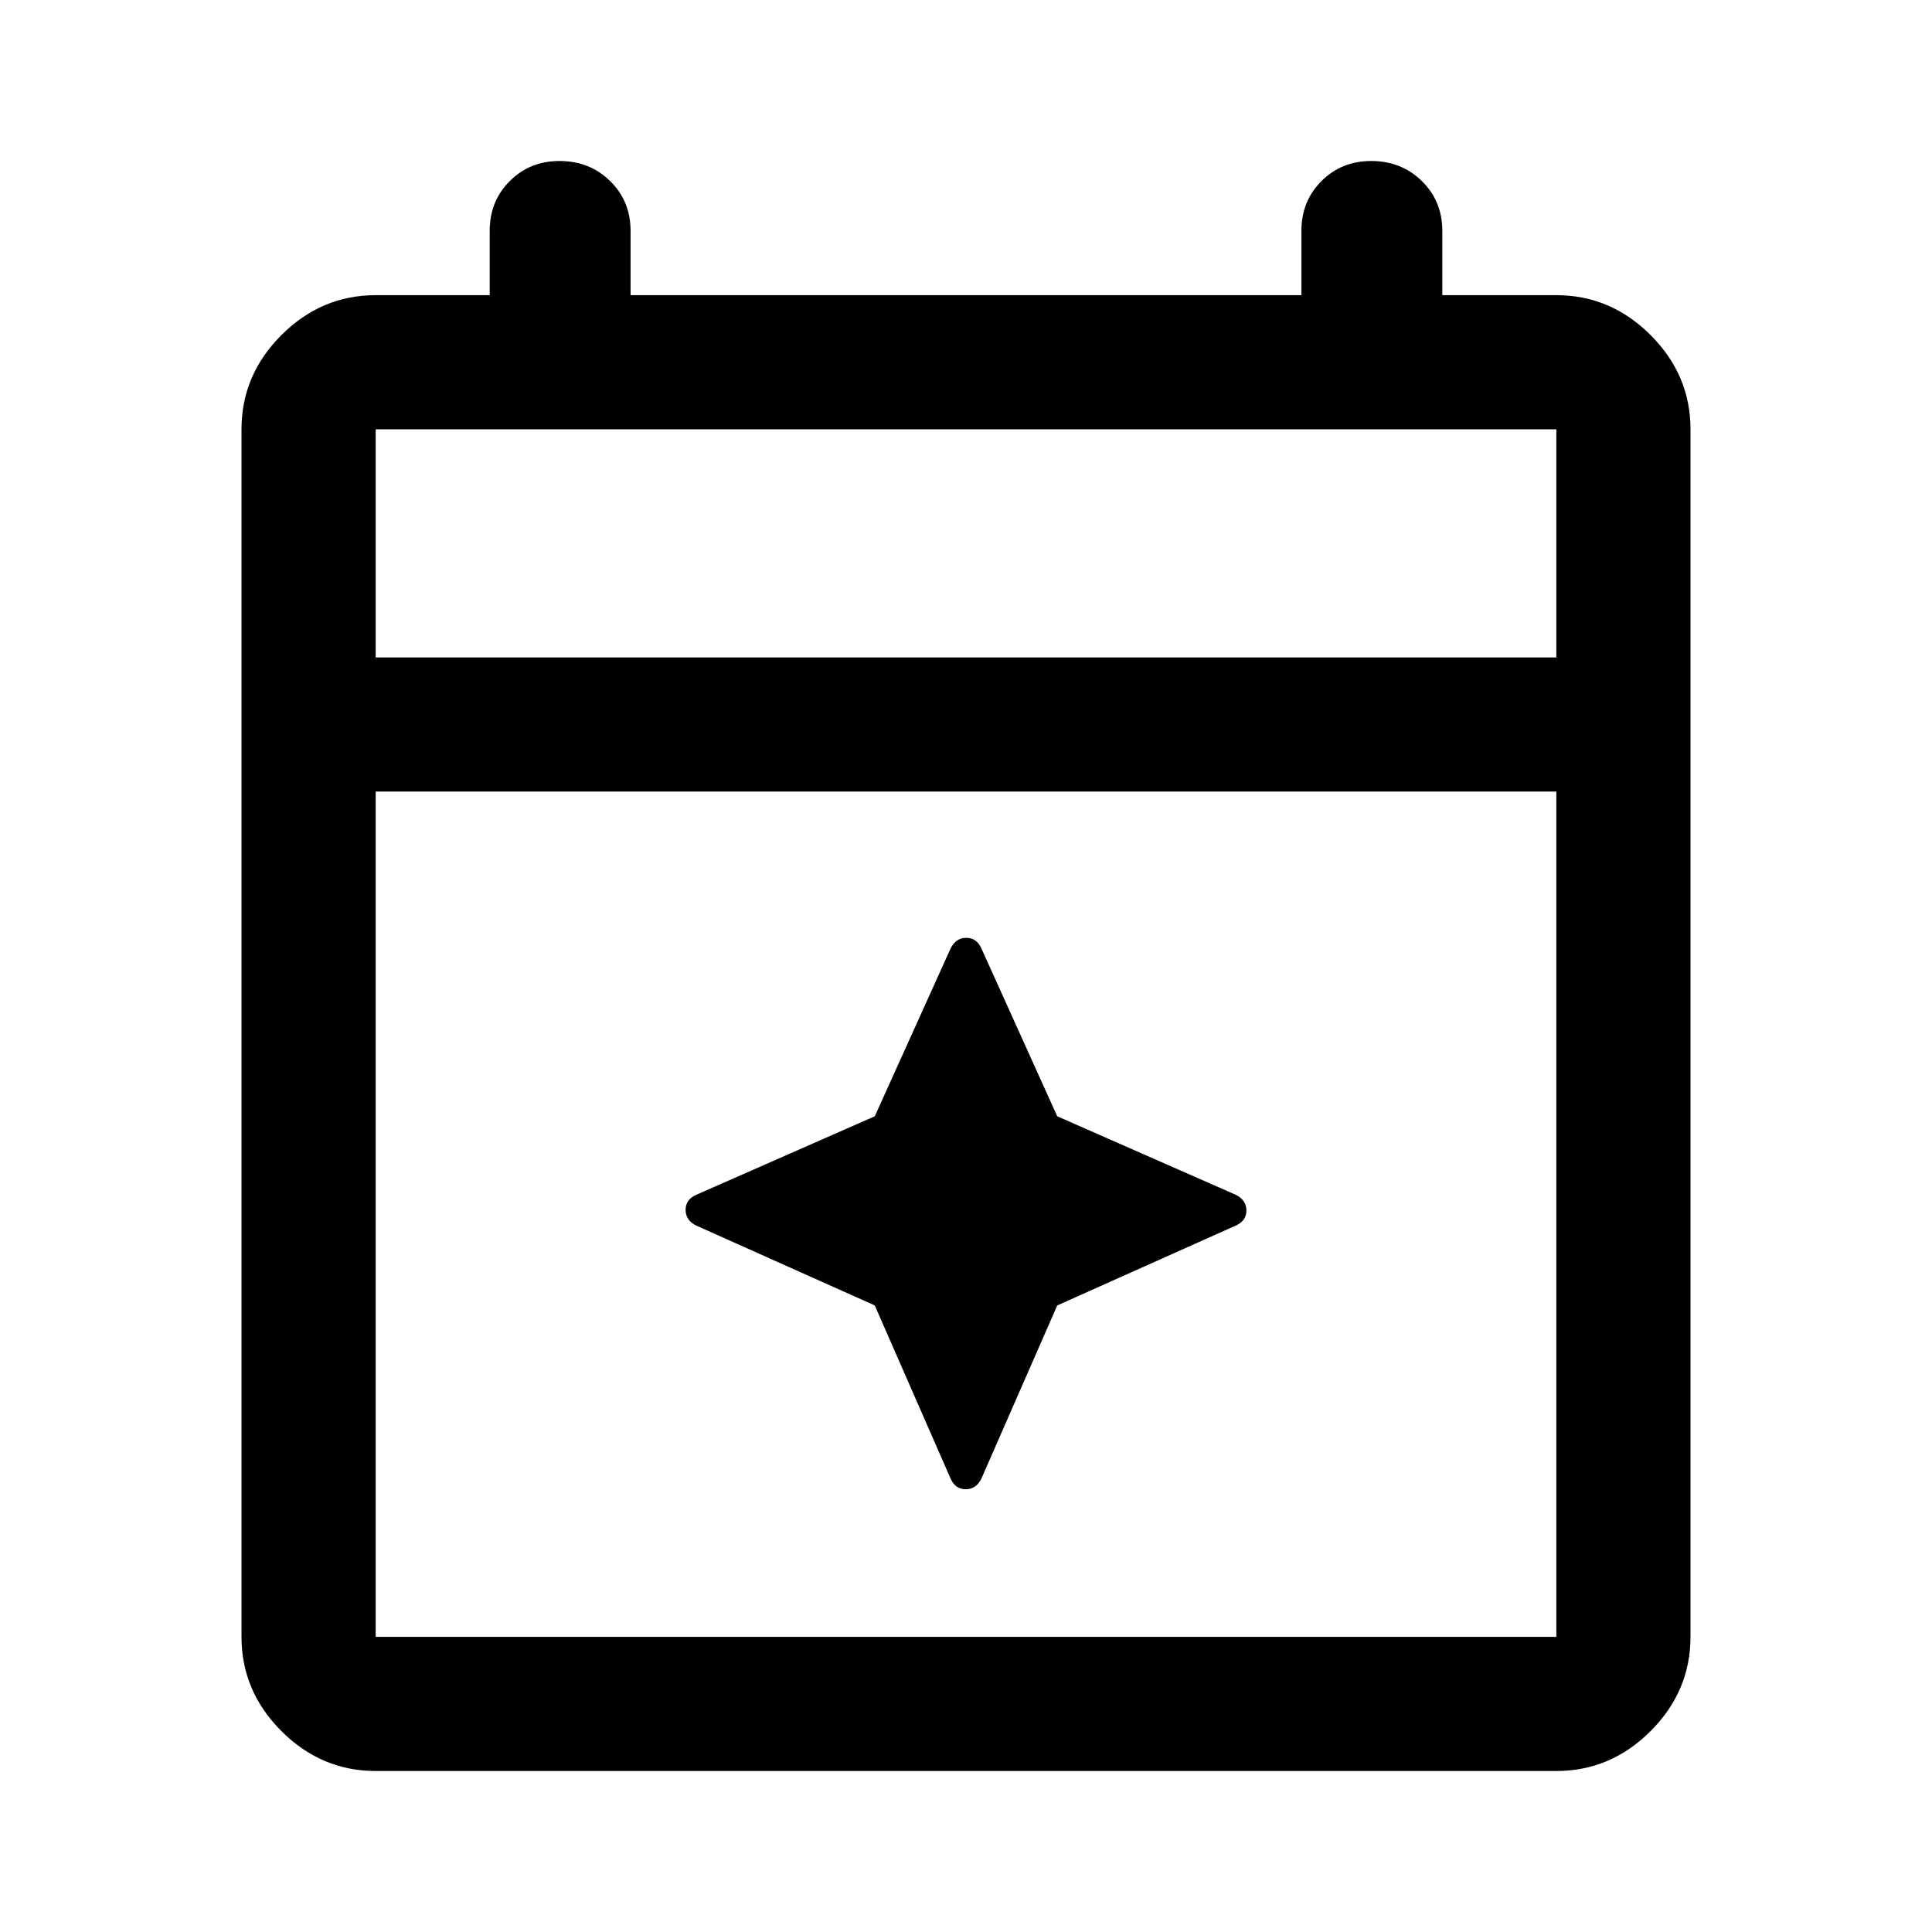 <svg xmlns="http://www.w3.org/2000/svg" viewBox="0 -960 960 960" width="32" height="32"><path d="M434.67-311.33 346-351q-5.33-2.6-5.33-7.8 0-5.2 5.33-7.53l88.67-39 37.66-83.34q2.6-5.33 7.8-5.33 5.2 0 7.54 5.33l37.66 83.34 88.67 39q5.33 2.6 5.33 7.8 0 5.2-5.33 7.53l-88.67 39.67-37.66 86q-2.6 5.33-7.8 5.33-5.2 0-7.54-5.33l-37.66-86ZM186.67-80q-27 0-46.84-19.83Q120-119.67 120-146.67v-600q0-27 19.83-46.83 19.84-19.83 46.84-19.83h56.66v-32q0-14.74 9.97-24.7Q263.27-880 278-880q15.02 0 25.17 9.97 10.16 9.96 10.16 24.7v32h333.34v-32q0-14.74 9.96-24.7 9.97-9.97 24.7-9.97 15.02 0 25.18 9.97 10.16 9.96 10.16 24.7v32h56.66q27 0 46.84 19.83Q840-773.67 840-746.67v600q0 27-19.83 46.84Q800.33-80 773.33-80H186.67Zm0-66.67h586.66v-420H186.67v420Zm0-486.66h586.66v-113.34H186.67v113.34Zm0 0v-113.34 113.34Z"/></svg>